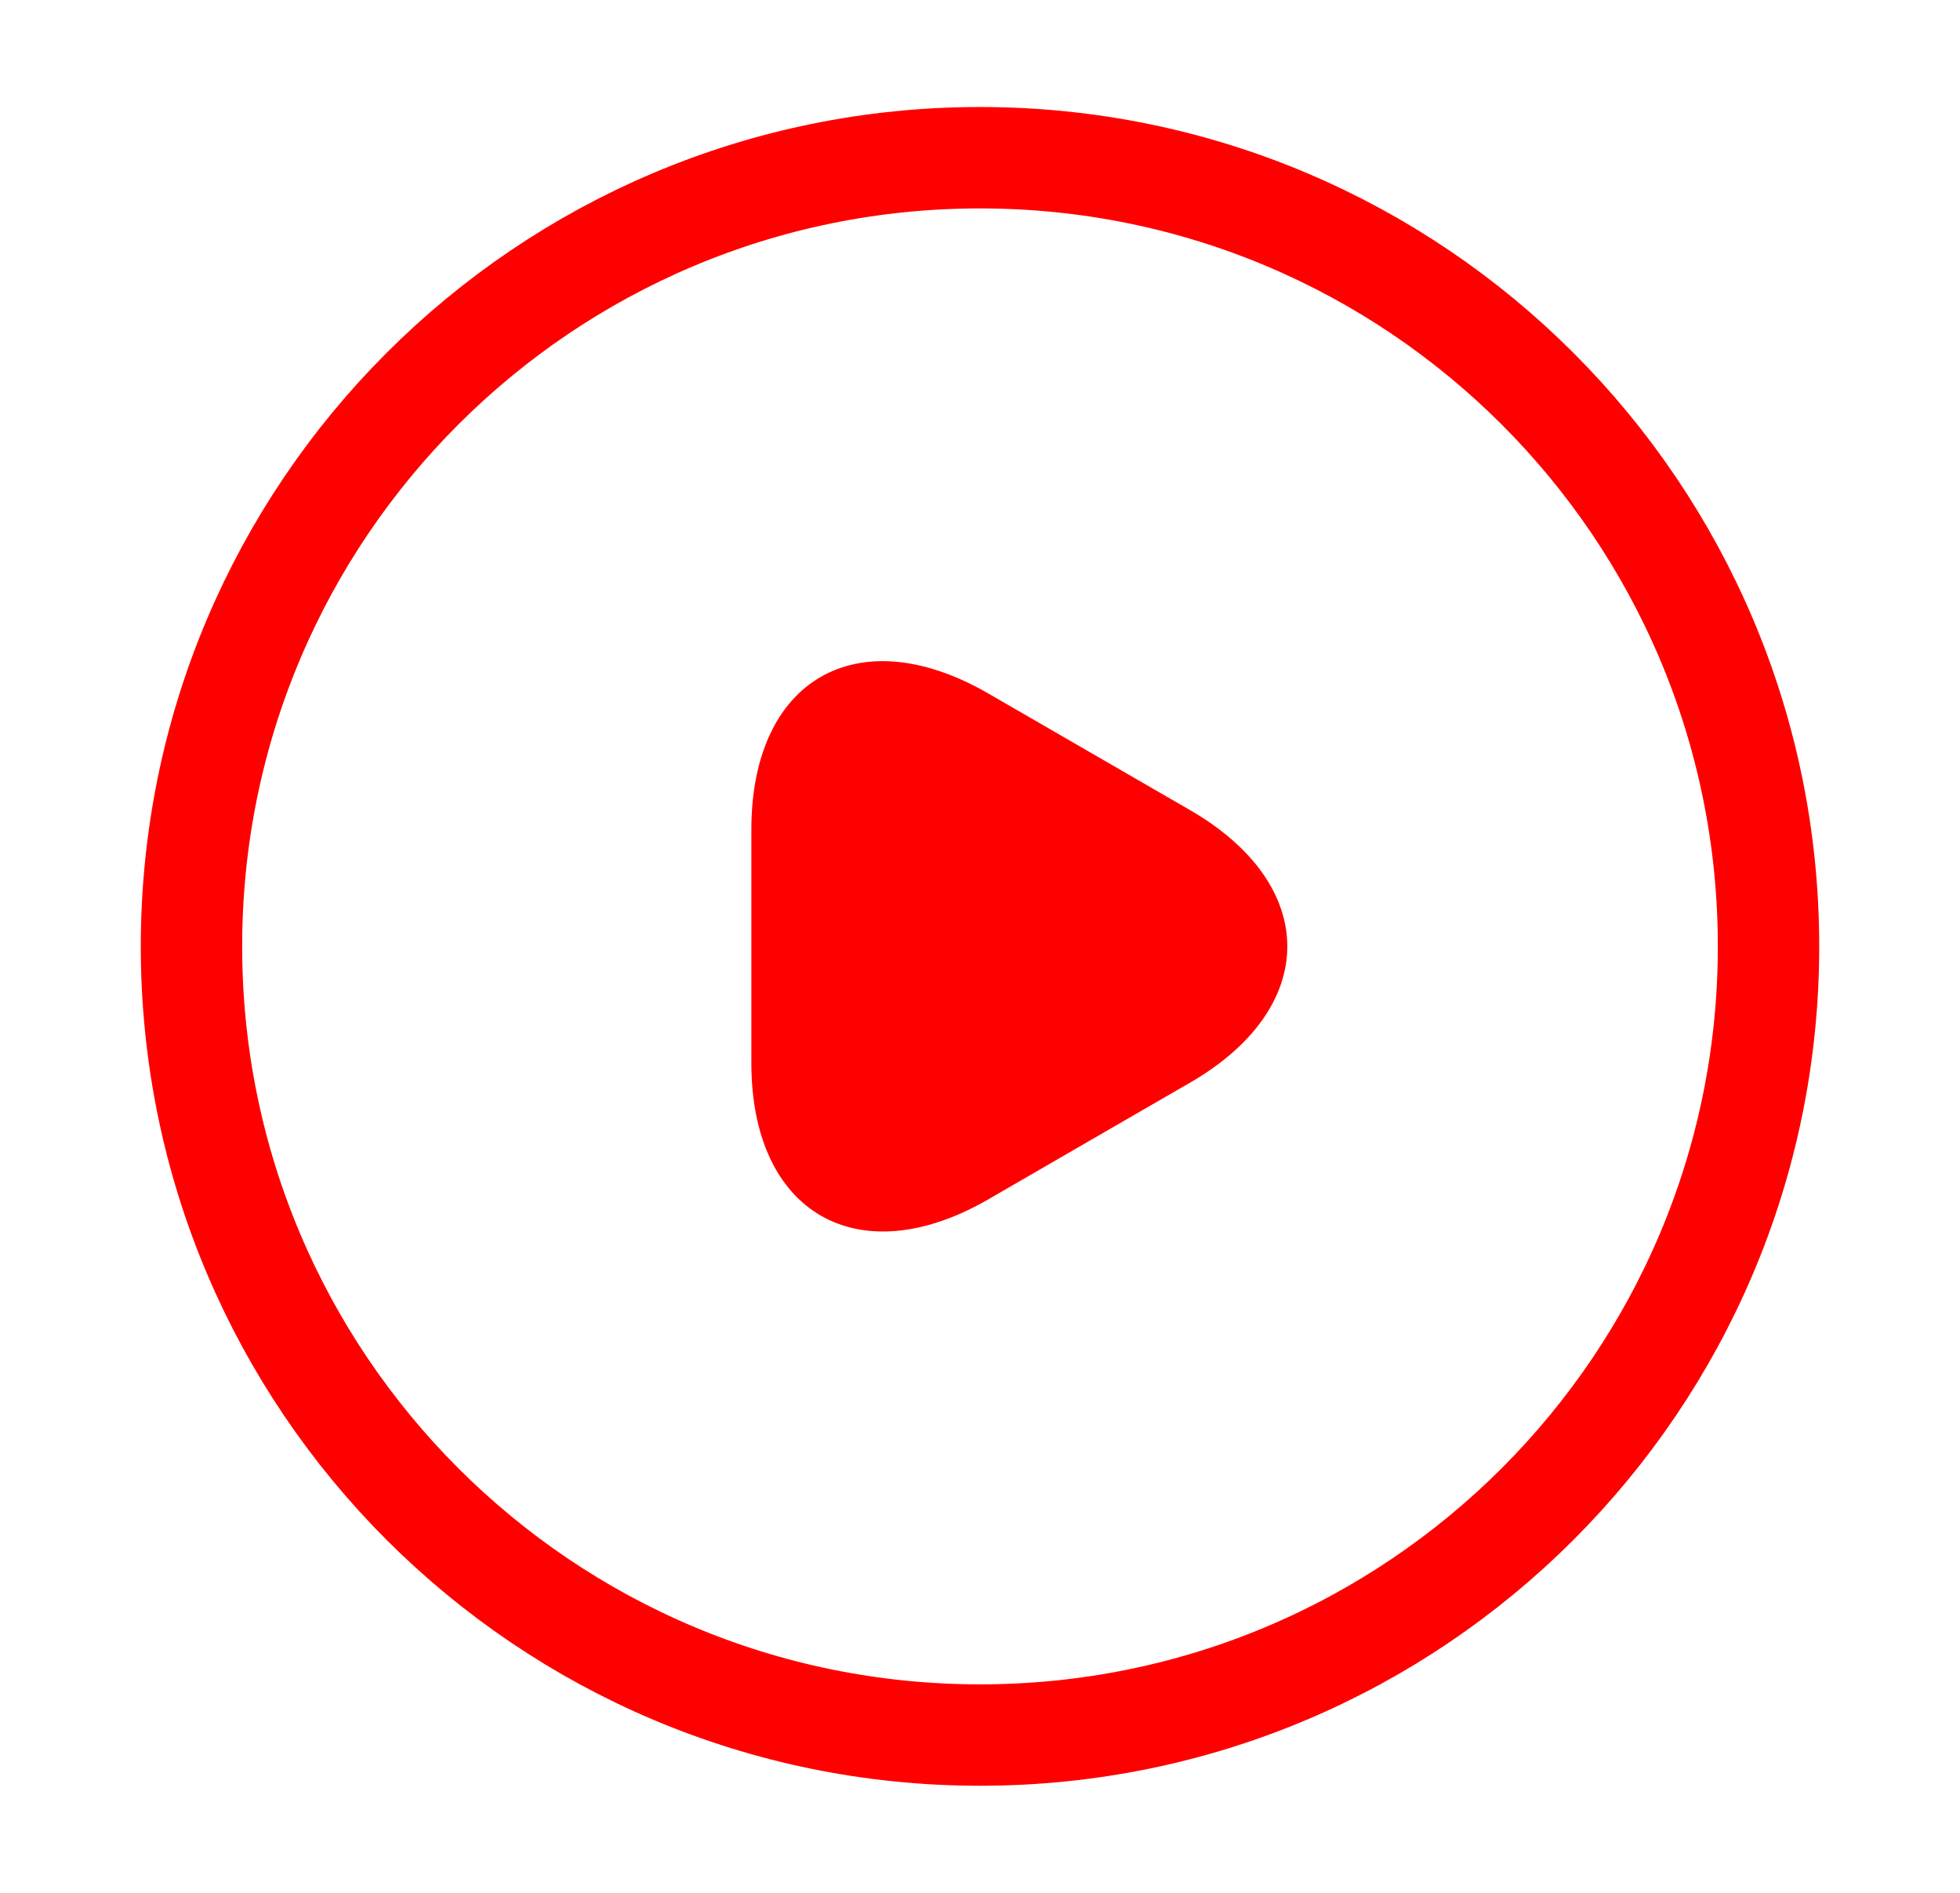 <svg width="29" height="28" viewBox="0 0 29 28" fill="none" xmlns="http://www.w3.org/2000/svg">
<path d="M11.117 14V12.273C11.117 10.045 12.692 9.146 14.617 10.255L16.11 11.118L17.603 11.981C19.528 13.09 19.528 14.91 17.603 16.018L16.11 16.881L14.617 17.745C12.692 18.853 11.117 17.943 11.117 15.726V14Z" fill="#FF0000"/>
<path d="M14.5 25.666C20.944 25.666 26.167 20.443 26.167 14C26.167 7.556 20.944 2.333 14.5 2.333C8.057 2.333 2.833 7.556 2.833 14C2.833 20.443 8.057 25.666 14.5 25.666Z" stroke="#FF0000" stroke-width="1.5" stroke-linecap="round" stroke-linejoin="round"/>
</svg>
